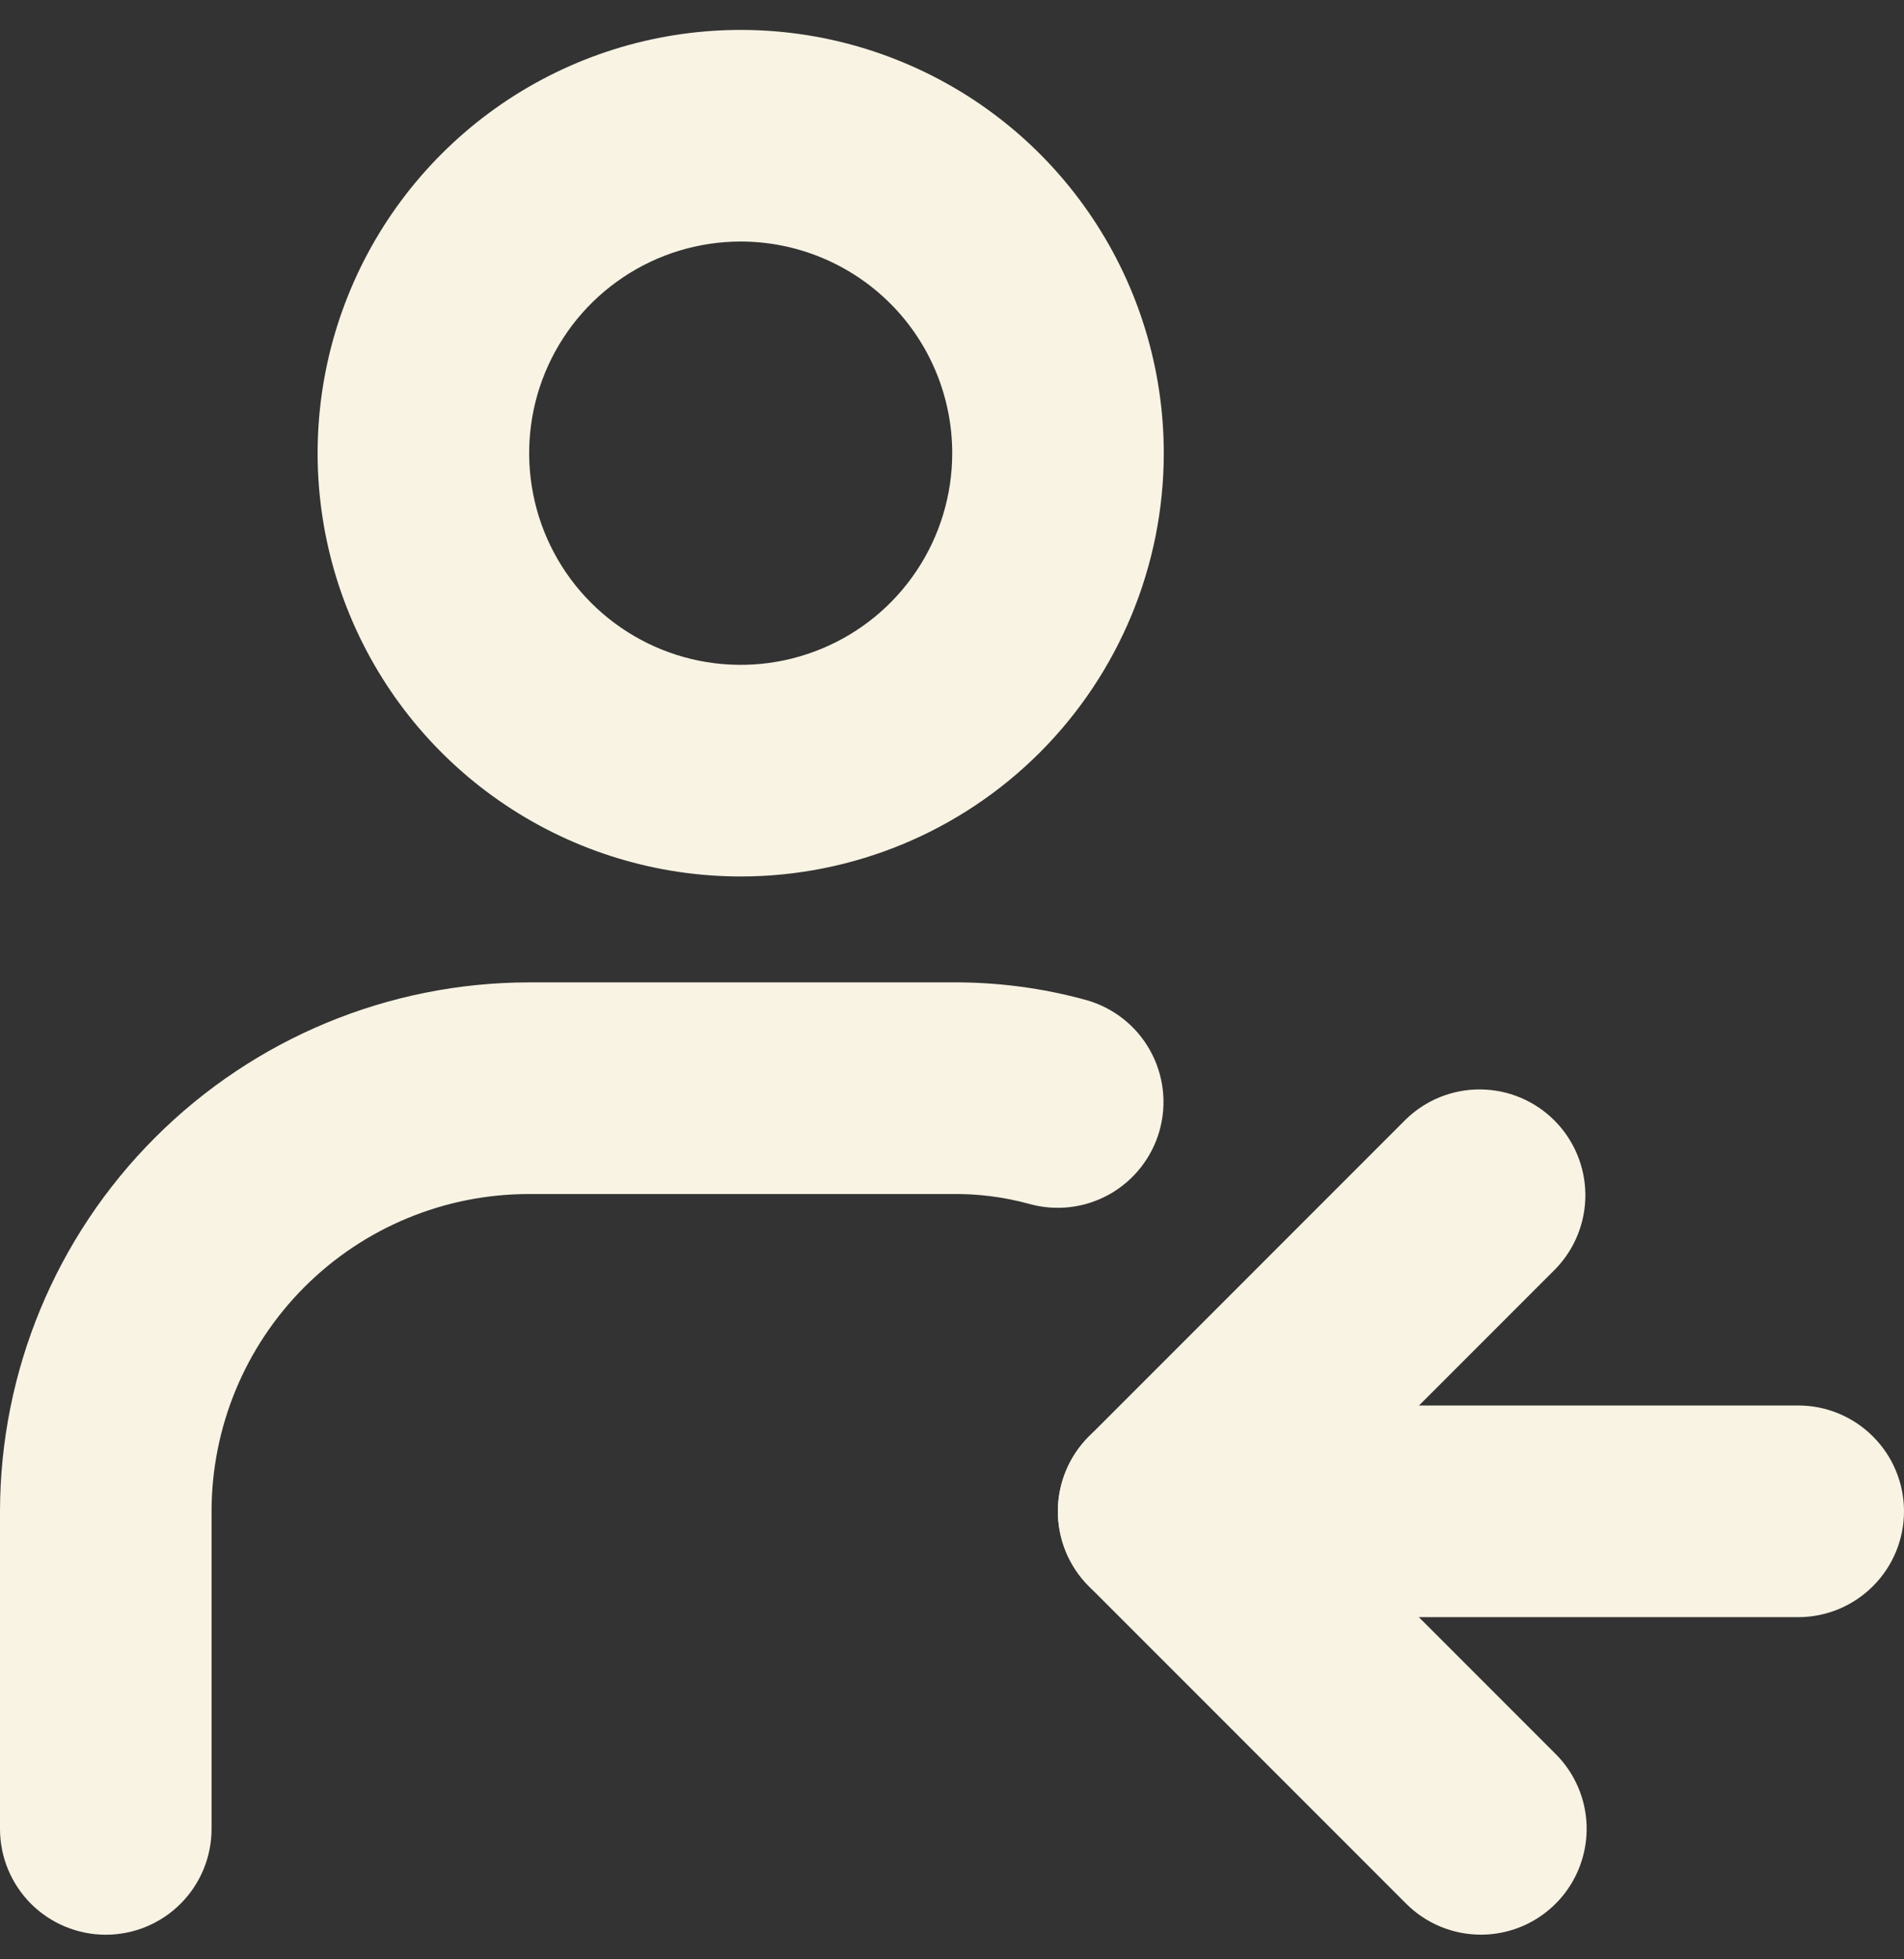 <svg width="35" height="36" viewBox="0 0 35 36" fill="none" xmlns="http://www.w3.org/2000/svg">
<rect x="0" y="0" width="35" height="36" fill="#333333" stroke="none"/>
<path d="M13.616 16.104C12.078 16.104 10.574 15.648 9.295 14.793C8.016 13.939 7.019 12.724 6.431 11.303C5.842 9.882 5.688 8.318 5.988 6.81C6.288 5.301 7.029 3.915 8.117 2.828C9.204 1.74 10.59 0.999 12.099 0.699C13.607 0.399 15.171 0.553 16.592 1.142C18.013 1.73 19.228 2.727 20.082 4.006C20.937 5.285 21.393 6.789 21.393 8.327C21.393 10.389 20.573 12.367 19.115 13.826C17.657 15.284 15.678 16.104 13.616 16.104ZM13.616 4.438C12.847 4.438 12.095 4.666 11.456 5.094C10.816 5.521 10.318 6.128 10.023 6.839C9.729 7.549 9.652 8.331 9.802 9.085C9.952 9.84 10.322 10.533 10.866 11.076C11.41 11.62 12.103 11.991 12.857 12.141C13.612 12.291 14.393 12.214 15.104 11.919C15.815 11.625 16.422 11.127 16.849 10.487C17.276 9.848 17.504 9.096 17.504 8.327C17.504 7.296 17.095 6.306 16.366 5.577C15.636 4.848 14.647 4.438 13.616 4.438Z" fill="#F8F3E3"/>
<path d="M1.944 35.548C1.429 35.548 0.934 35.343 0.569 34.979C0.205 34.614 0 34.12 0 33.604V27.771C0.003 25.194 1.028 22.723 2.851 20.901C4.673 19.078 7.144 18.053 9.721 18.05H17.498C18.333 18.044 19.165 18.153 19.969 18.375C20.466 18.515 20.887 18.846 21.139 19.296C21.391 19.746 21.455 20.277 21.315 20.774C21.175 21.27 20.844 21.691 20.394 21.944C19.944 22.196 19.412 22.259 18.916 22.119C18.454 21.993 17.977 21.932 17.498 21.939H9.721C8.174 21.939 6.691 22.553 5.597 23.647C4.503 24.741 3.889 26.224 3.889 27.771V33.604C3.889 34.12 3.684 34.614 3.319 34.979C2.954 35.343 2.46 35.548 1.944 35.548Z" fill="#F8F3E3"/>
<path d="M27.222 35.547C26.707 35.547 26.212 35.342 25.848 34.977L20.015 29.144C19.651 28.78 19.446 28.285 19.446 27.77C19.446 27.254 19.651 26.76 20.015 26.395L25.848 20.562C26.215 20.208 26.706 20.012 27.215 20.017C27.725 20.021 28.213 20.226 28.573 20.586C28.934 20.947 29.138 21.434 29.143 21.944C29.147 22.454 28.951 22.945 28.597 23.312L24.139 27.77L28.597 32.228C28.869 32.5 29.054 32.846 29.129 33.223C29.204 33.6 29.165 33.991 29.018 34.346C28.871 34.702 28.622 35.005 28.302 35.219C27.983 35.433 27.607 35.547 27.222 35.547Z" fill="#F8F3E3"/>
<path d="M33.056 29.713H21.39C20.874 29.713 20.38 29.508 20.015 29.143C19.651 28.779 19.446 28.284 19.446 27.768C19.446 27.253 19.651 26.758 20.015 26.394C20.38 26.029 20.874 25.824 21.39 25.824H33.056C33.571 25.824 34.066 26.029 34.43 26.394C34.795 26.758 35 27.253 35 27.768C35 28.284 34.795 28.779 34.43 29.143C34.066 29.508 33.571 29.713 33.056 29.713Z" fill="#F8F3E3"/>
</svg>
